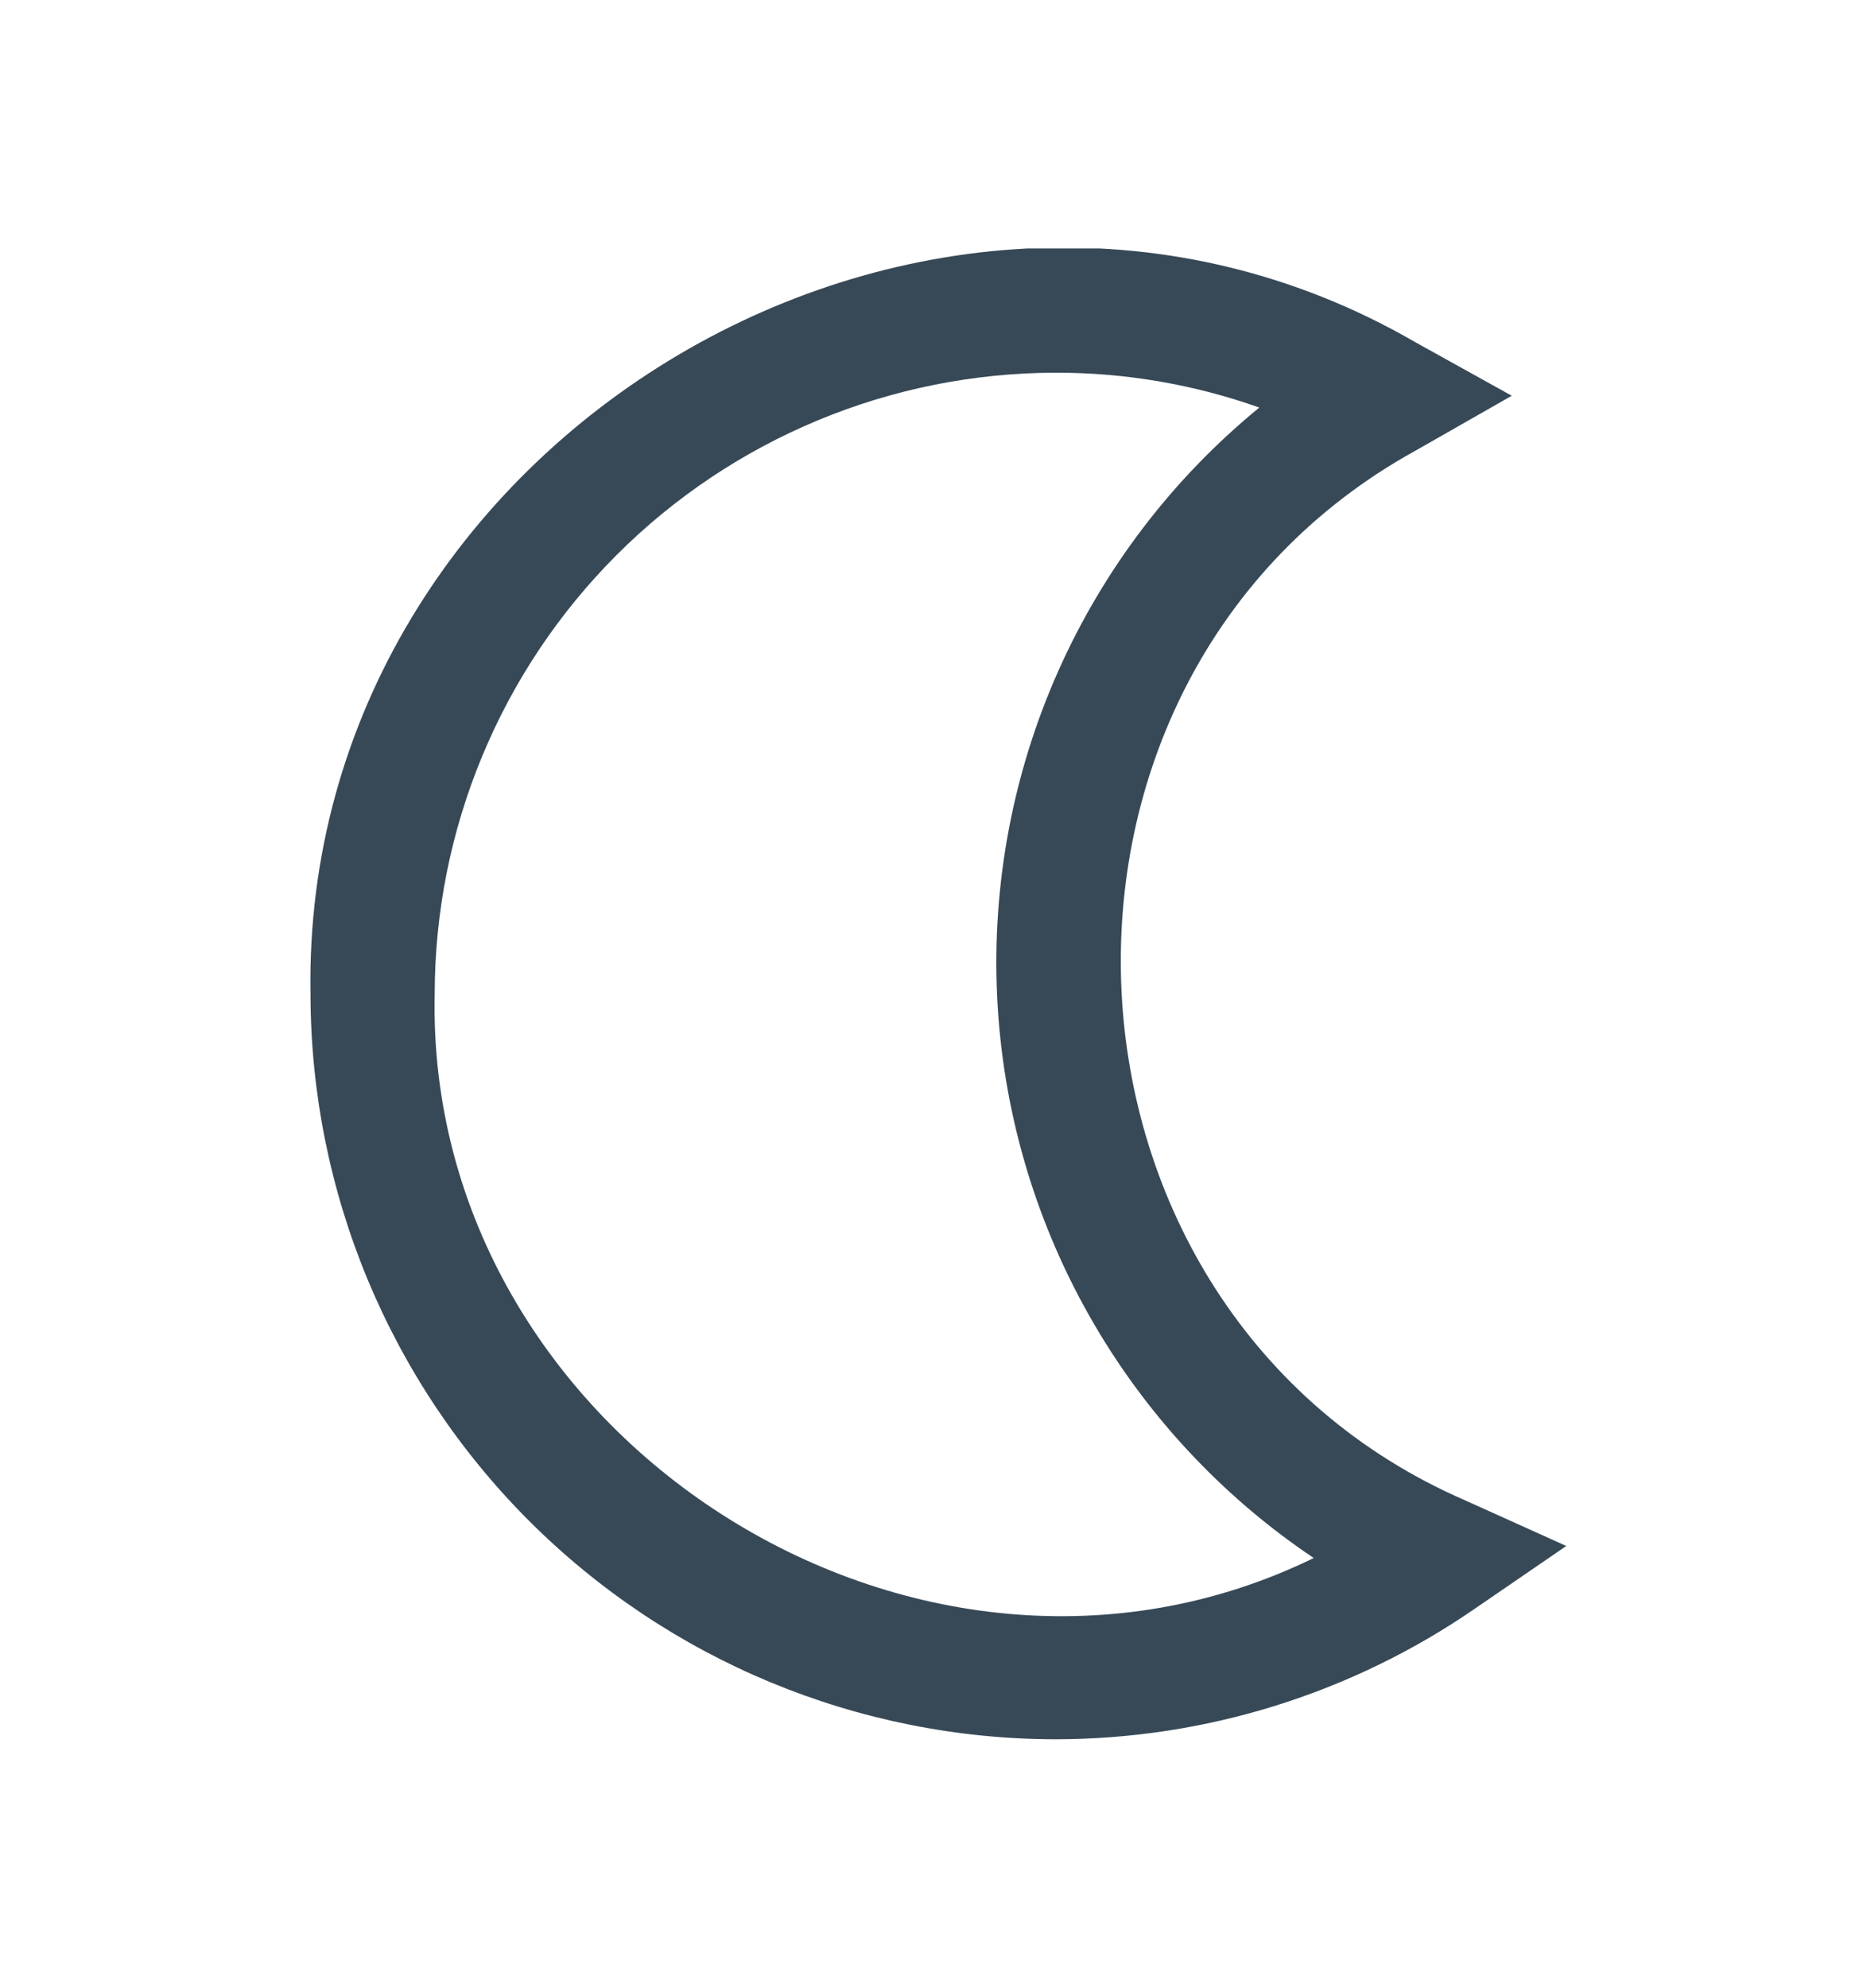 <svg width="30" height="32" viewBox="0 0 30 32" fill="none" xmlns="http://www.w3.org/2000/svg">
<g clip-path="url(#clip0_403_3408)" filter="url(#filter0_d_403_3408)">
<path d="M17 24C13.818 23.997 10.768 22.732 8.518 20.482C6.269 18.232 5.003 15.182 5 12C4.847 3.044 15.031 -2.985 22.791 1.509L24.344 2.371L22.801 3.251C16.101 6.939 16.591 17.121 23.601 20.157L25.222 20.888L23.755 21.894C21.768 23.264 19.413 23.998 17 24V24ZM17 2C14.349 2.003 11.807 3.058 9.932 4.932C8.057 6.807 7.003 9.349 7 12C6.845 19.117 14.763 24.2 21.155 21.082C19.659 20.078 18.418 18.737 17.533 17.168C16.647 15.598 16.142 13.842 16.057 12.042C15.972 10.242 16.309 8.447 17.042 6.801C17.776 5.154 18.884 3.702 20.279 2.561C19.226 2.188 18.117 1.998 17 2V2Z" fill="#374957"/>
</g>
<defs>
<filter id="filter0_d_403_3408" x="-1" y="0" width="32" height="32" filterUnits="userSpaceOnUse" color-interpolation-filters="sRGB">
<feFlood flood-opacity="0" result="BackgroundImageFix"/>
<feColorMatrix in="SourceAlpha" type="matrix" values="0 0 0 0 0 0 0 0 0 0 0 0 0 0 0 0 0 0 127 0" result="hardAlpha"/>
<feOffset dy="4"/>
<feGaussianBlur stdDeviation="2"/>
<feComposite in2="hardAlpha" operator="out"/>
<feColorMatrix type="matrix" values="0 0 0 0 0 0 0 0 0 0 0 0 0 0 0 0 0 0 0.25 0"/>
<feBlend mode="normal" in2="BackgroundImageFix" result="effect1_dropShadow_403_3408"/>
<feBlend mode="normal" in="SourceGraphic" in2="effect1_dropShadow_403_3408" result="shape"/>
</filter>
<clipPath id="clip0_403_3408">
<rect width="24" height="24" fill="white" transform="translate(3)"/>
</clipPath>
</defs>
</svg>
